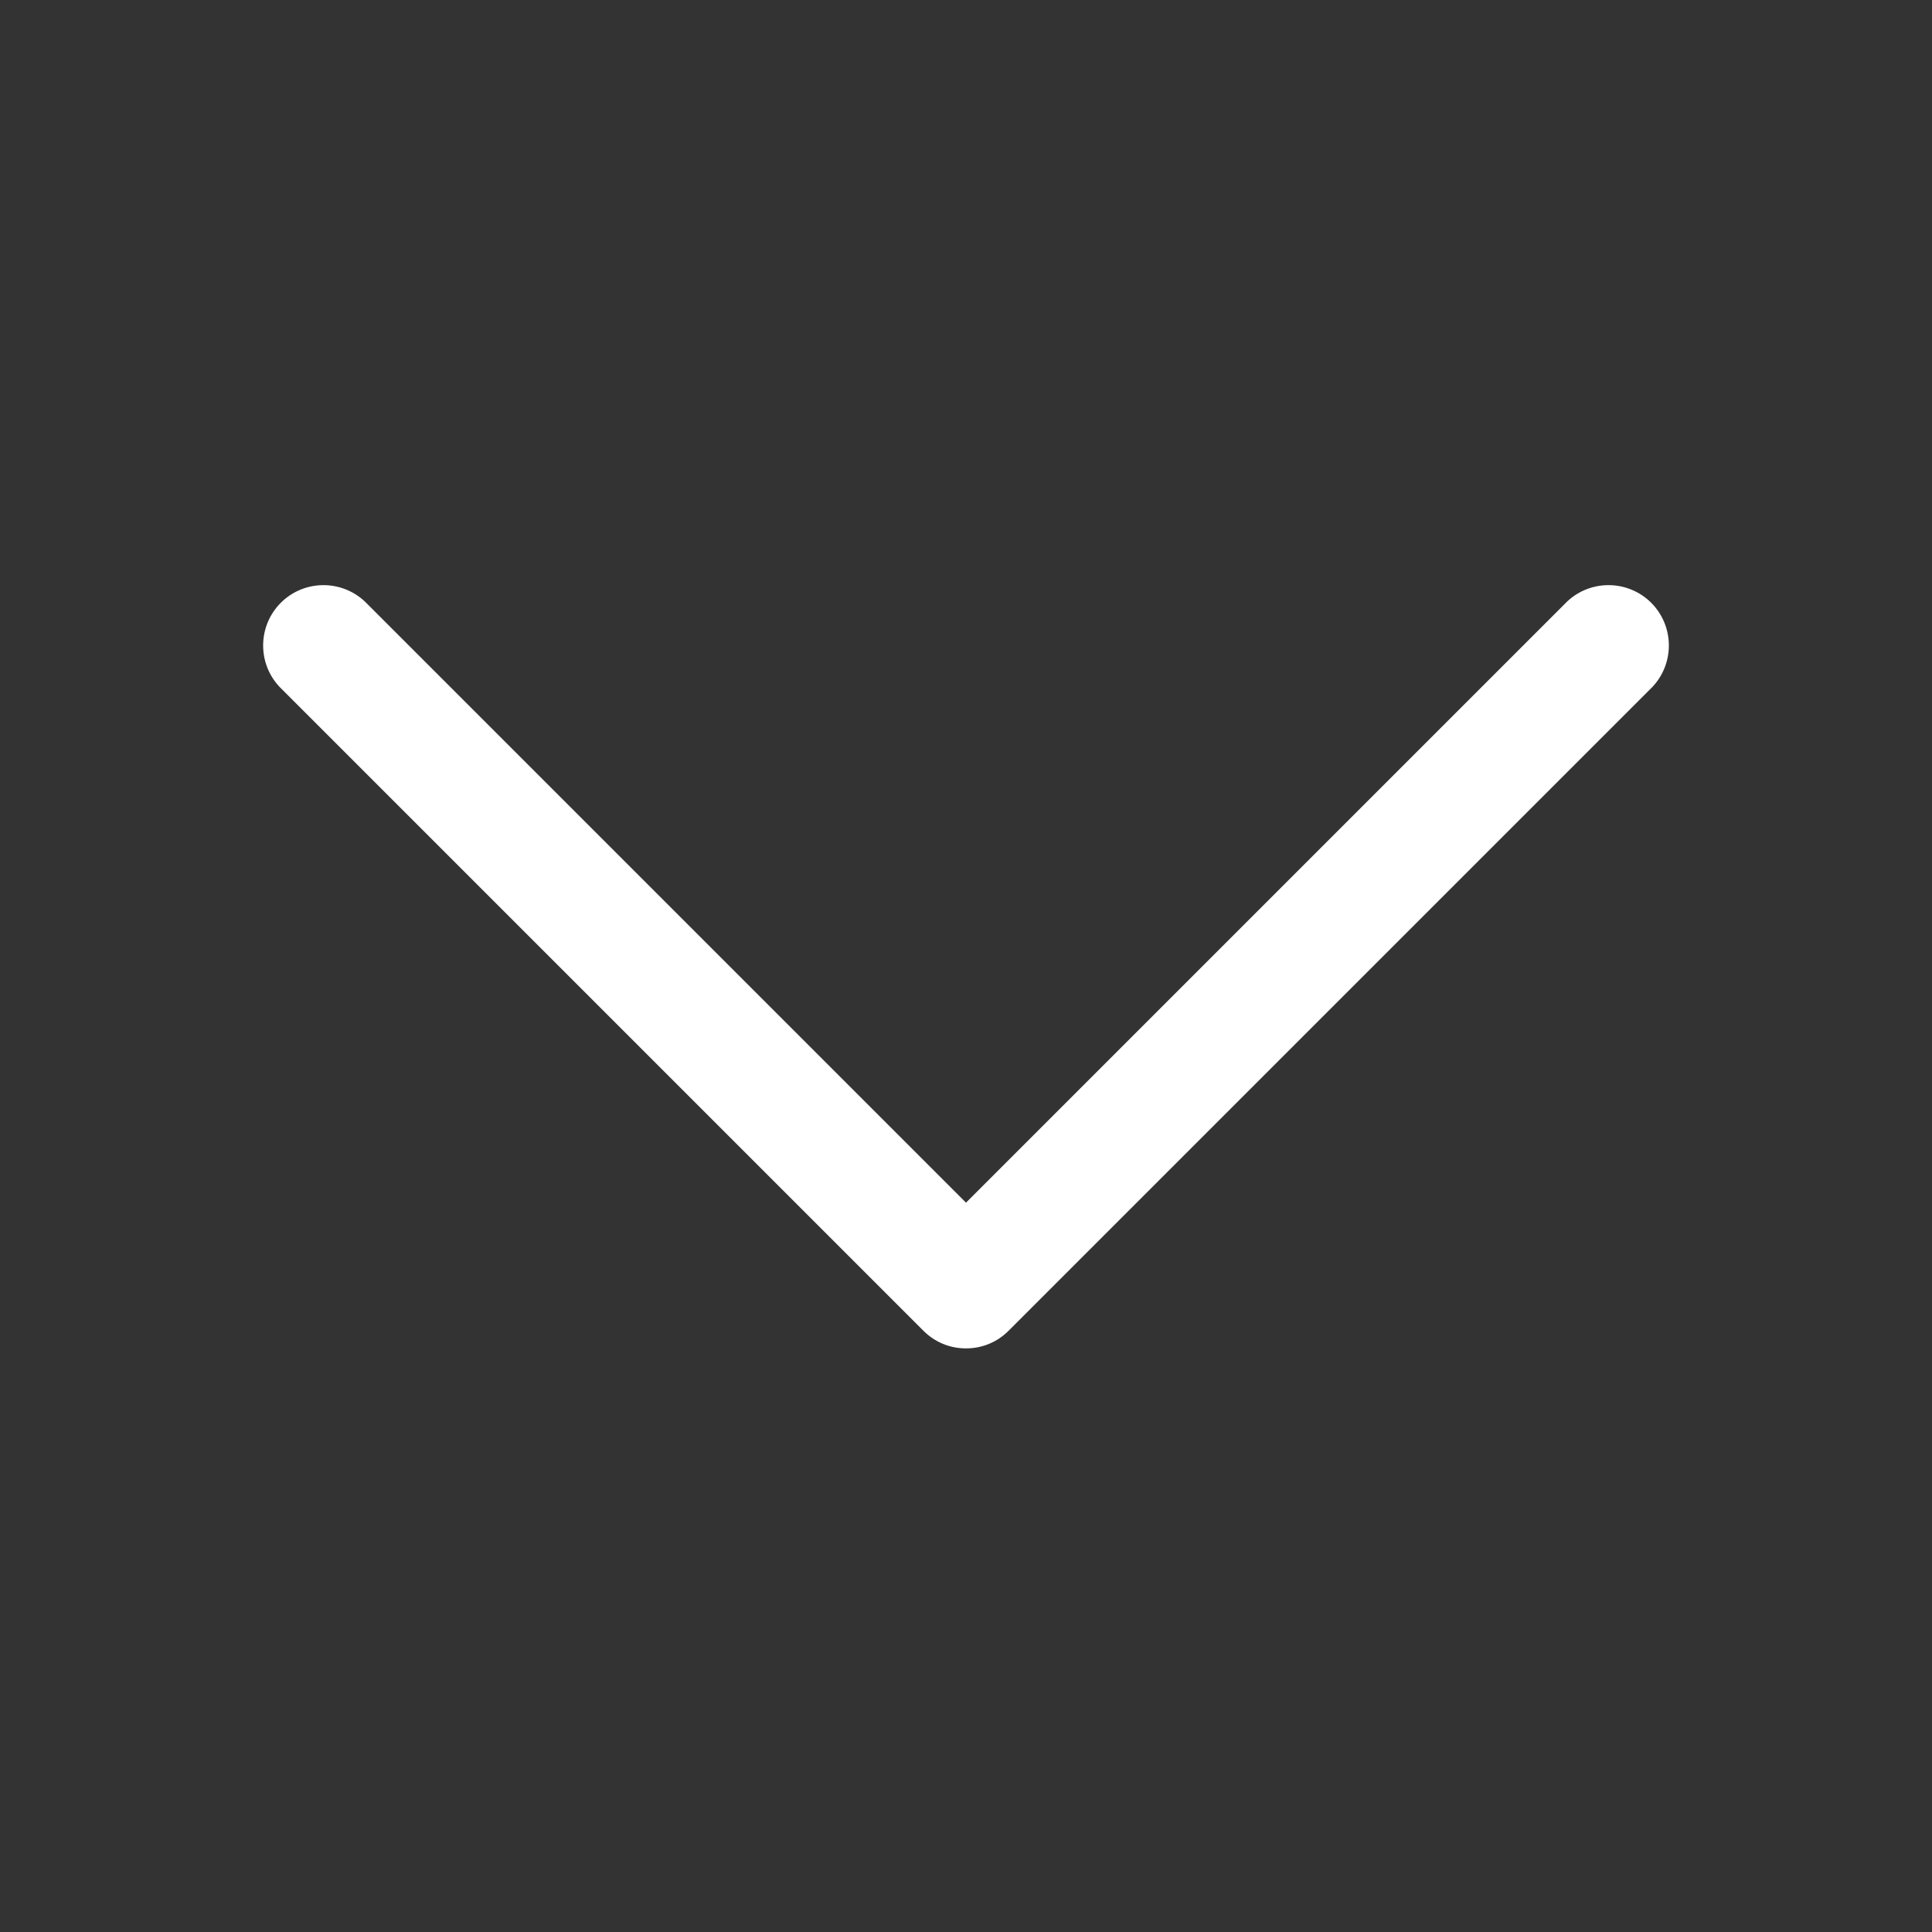 <svg width="24" height="24" viewBox="0 0 24 24" fill="none" xmlns="http://www.w3.org/2000/svg">
<rect x="0" y="0" width="24" height="24" fill="#333333" stroke="none"/>
<path d="M12 16.75C11.801 16.751 11.61 16.672 11.47 16.53L3.47 8.53C3.195 8.235 3.203 7.774 3.488 7.488C3.774 7.203 4.234 7.195 4.53 7.47L12 14.94L19.47 7.47C19.765 7.195 20.226 7.203 20.512 7.488C20.797 7.774 20.805 8.235 20.53 8.53L12.53 16.53C12.39 16.672 12.199 16.751 12 16.75Z" fill="white"/>
</svg>
